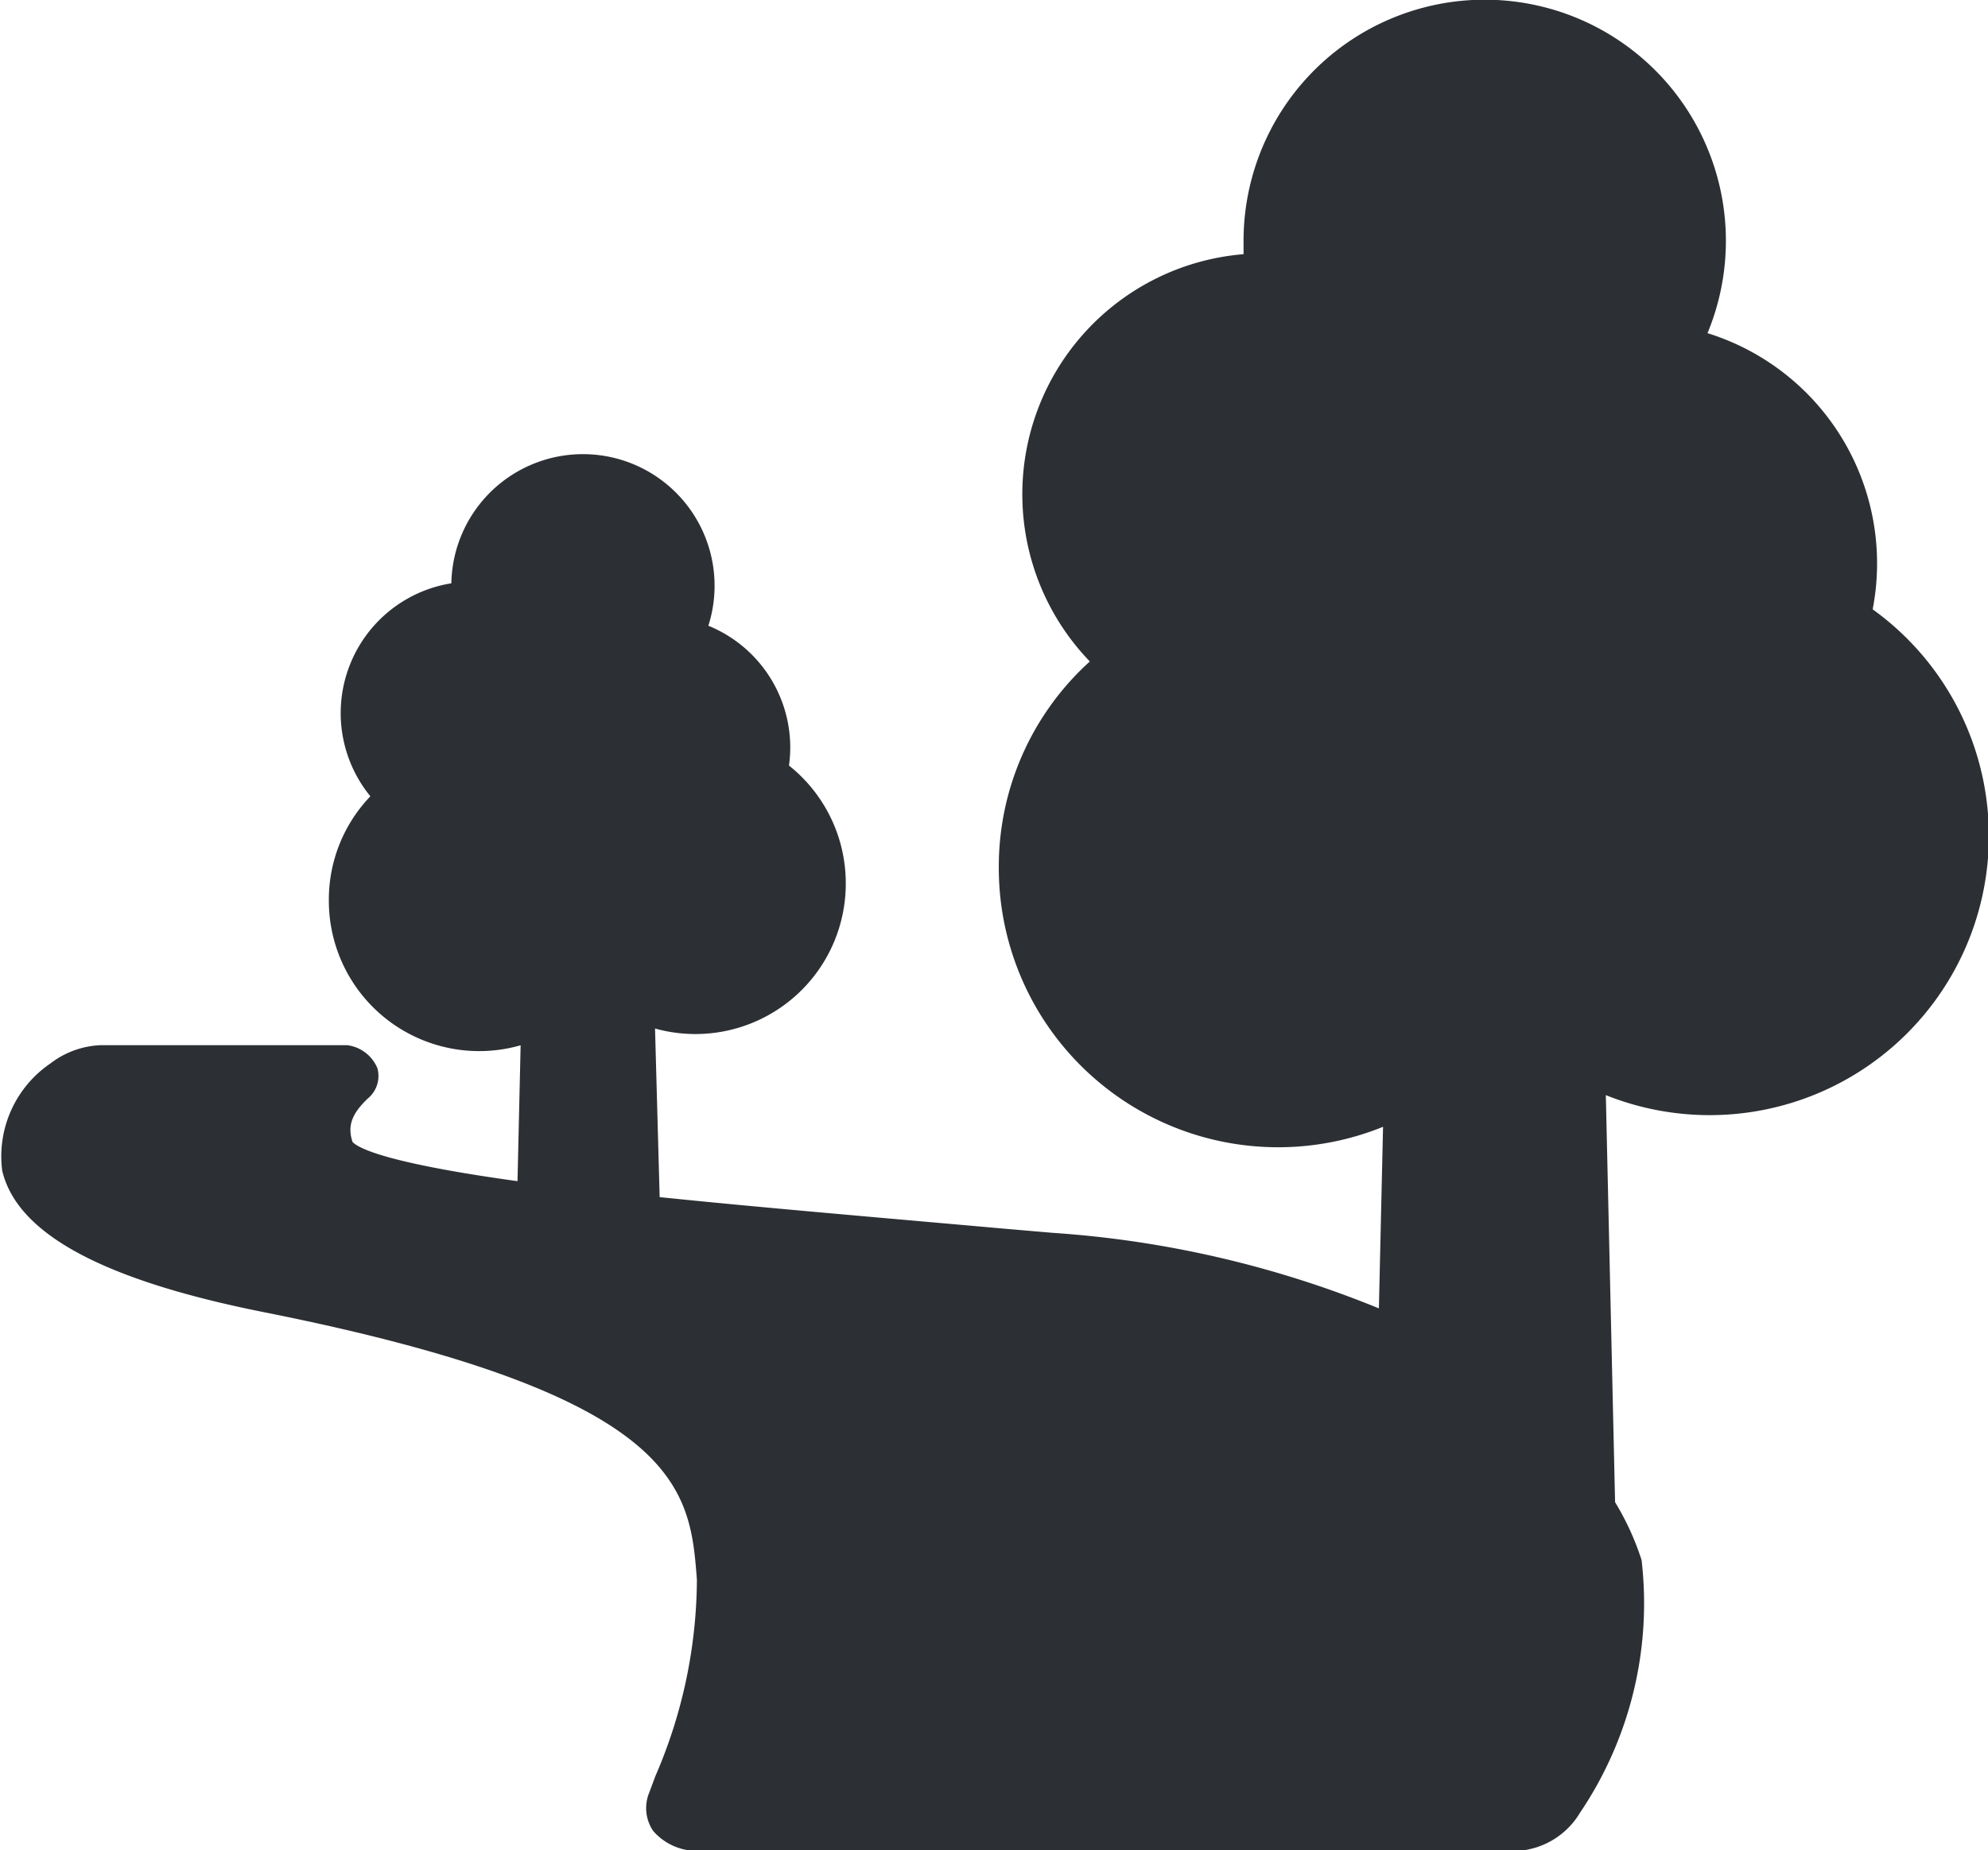 <svg xmlns="http://www.w3.org/2000/svg" width="17.187" height="16" viewBox="0 0 17.187 16">
  <g id="icon_View_Countryside" transform="translate(-0.66 -6.302)">
    <path id="Caminho_2295" data-name="Caminho 2295" d="M35.234,50.769a2.085,2.085,0,0,0-1.429-2.382,2.085,2.085,0,1,0-4.011-.8q0,.058,0,.117a2.083,2.083,0,0,0-1.329,3.522,2.392,2.392,0,0,0-.787,1.783A2.415,2.415,0,0,0,31,55.25l-.036,1.57a9.045,9.045,0,0,0-2.818-.653l-.408-.035c-1.124-.1-2.139-.186-2.992-.274L24.706,54.4a1.3,1.3,0,0,0,1.649-1.256,1.3,1.3,0,0,0-.491-1.018,1.15,1.15,0,0,0,.011-.156,1.137,1.137,0,0,0-.708-1.053,1.138,1.138,0,1,0-2.222-.367,1.137,1.137,0,0,0-.7,1.842,1.29,1.29,0,0,0-.359.9,1.3,1.3,0,0,0,1.658,1.253l-.027,1.175c-1.137-.157-1.377-.286-1.426-.339-.046-.137-.008-.243.132-.376a.252.252,0,0,0,.083-.261.327.327,0,0,0-.262-.2l-.016,0H19.916a.762.762,0,0,0-.437.158.972.972,0,0,0-.417.927c.129.546.87.947,2.268,1.225,3.616.721,3.678,1.531,3.738,2.313a4.315,4.315,0,0,1-.36,1.7l-.05.135a.352.352,0,0,0,.032.337.5.5,0,0,0,.389.172h7.089a.678.678,0,0,0,.535-.33,3.235,3.235,0,0,0,.532-2.185,2.34,2.34,0,0,0-.229-.5l-.08-3.52a2.414,2.414,0,0,0,2.308-4.2Z" transform="translate(-18.383 -39.204)" fill="#2C2F33"/>
  </g>
</svg>
